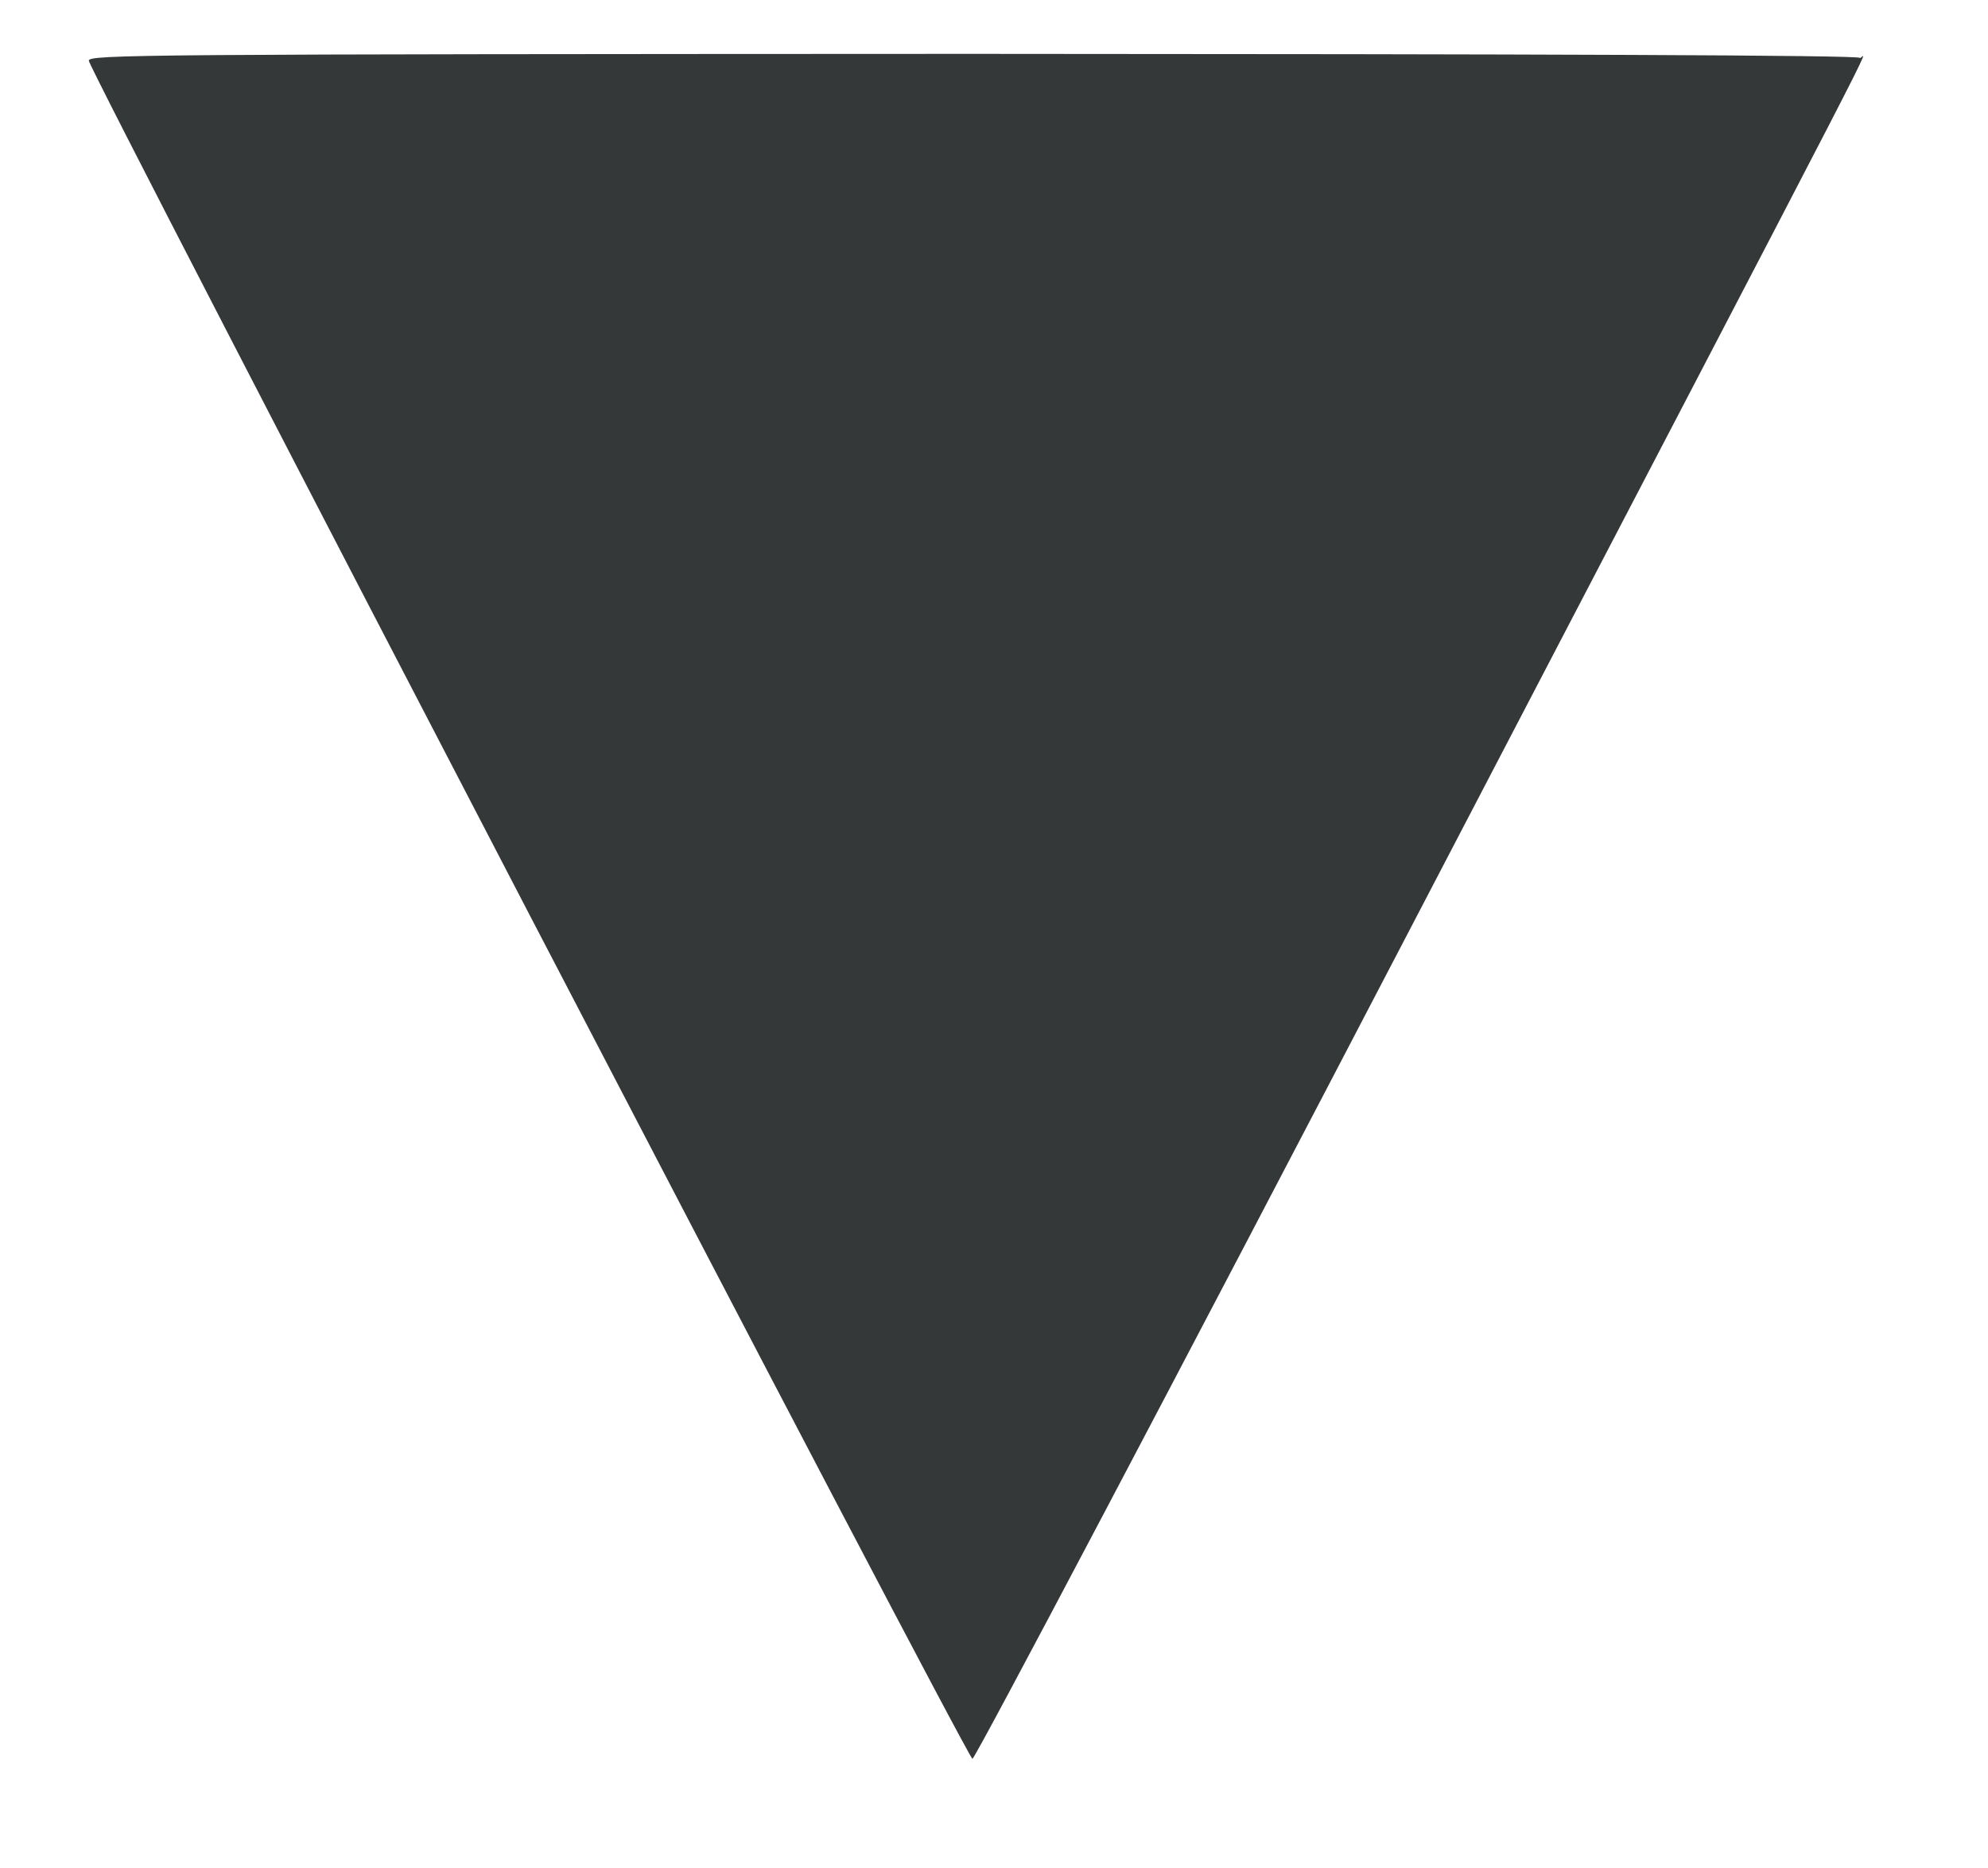 <?xml version="1.0" encoding="UTF-8" standalone="no"?>
<!DOCTYPE svg PUBLIC "-//W3C//DTD SVG 1.1//EN" "http://www.w3.org/Graphics/SVG/1.1/DTD/svg11.dtd">
<svg width="100%" height="100%" viewBox="0 0 514 483" version="1.1" xmlns="http://www.w3.org/2000/svg" xmlns:xlink="http://www.w3.org/1999/xlink" xml:space="preserve" xmlns:serif="http://www.serif.com/" style="fill-rule:evenodd;clip-rule:evenodd;stroke-linejoin:round;stroke-miterlimit:2;">
    <g transform="matrix(-1,-0.001,0.001,-1,503.91,468.98)">
        <g id="layer1">
            <path d="M23.5,454C22.8,452.8 7.9,481.7 138.7,230.3C200.6,111.3 251.8,14 252.5,14C253.8,14 481.1,449.8 481.4,452.8C481.5,454.4 469,454.5 252.8,454.8C105.4,454.9 23.9,454.7 23.5,454Z" style="fill:rgb(53,56,57);fill-rule:nonzero;"/>
        </g>
    </g>
</svg>
